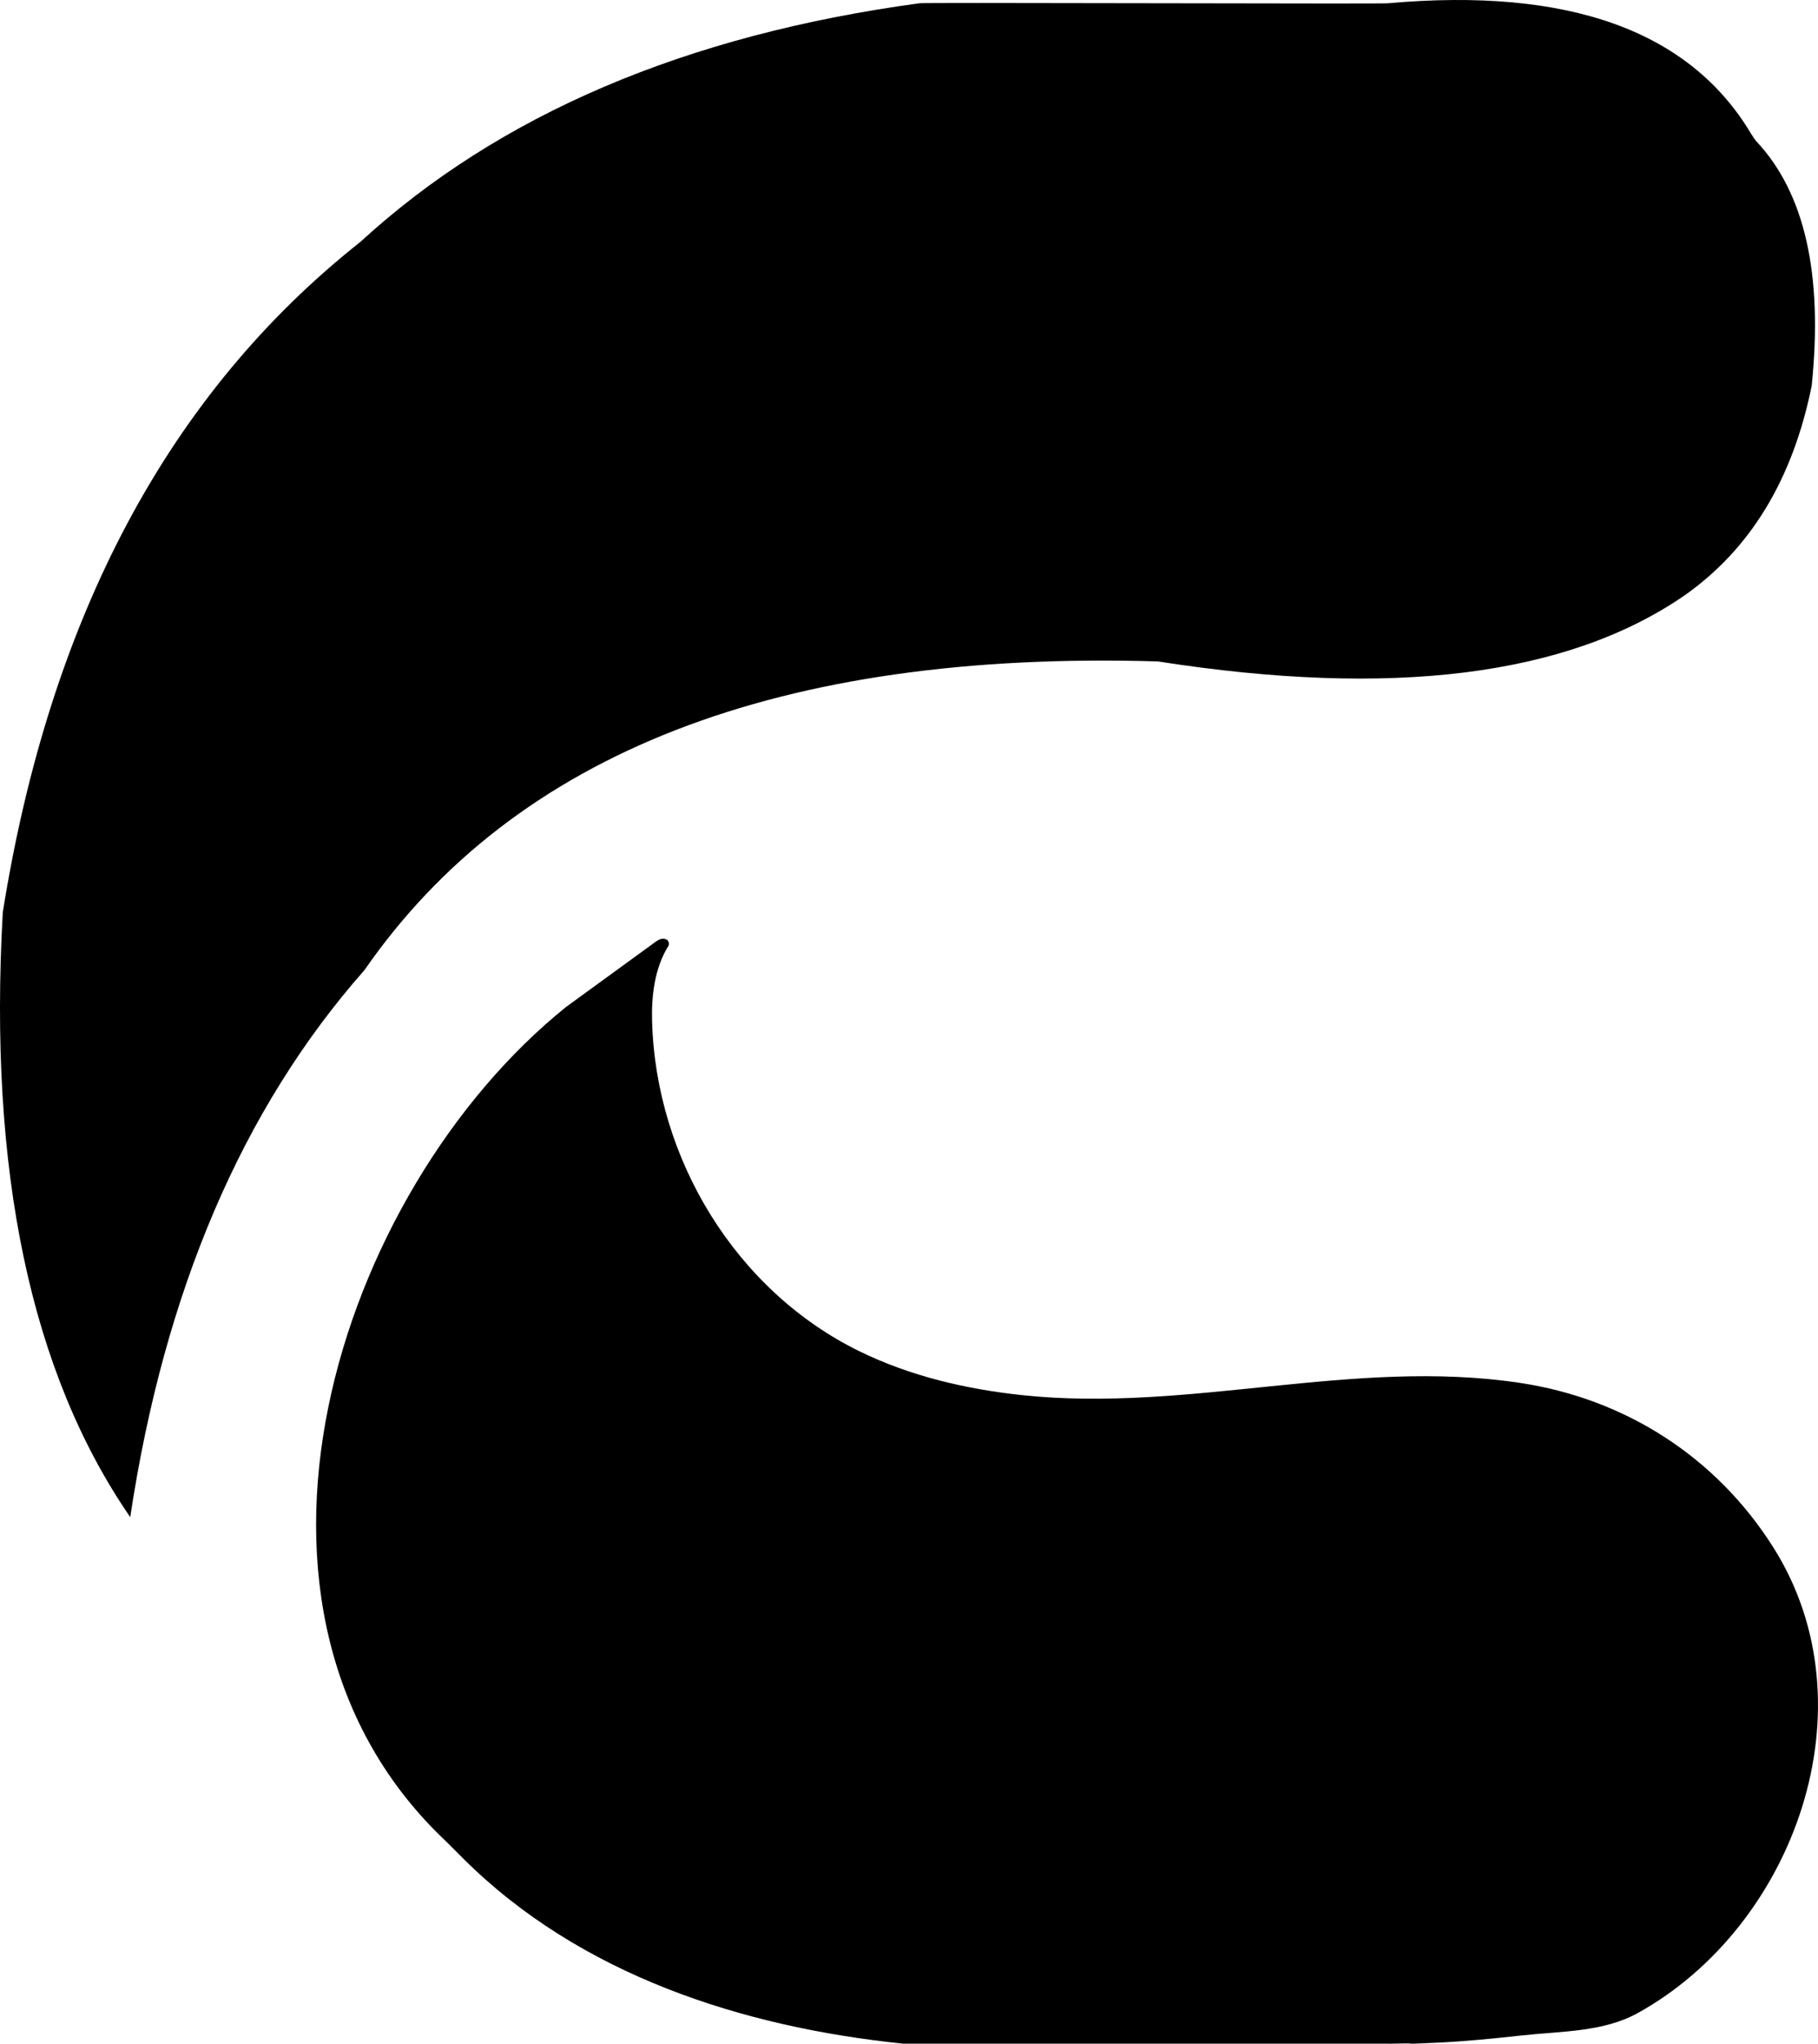 <?xml version="1.0" encoding="UTF-8" standalone="no"?>
<svg xmlns="http://www.w3.org/2000/svg" xmlns:xlink="http://www.w3.org/1999/xlink" style="isolation:isolate" viewBox="203.629 173.741 221.106 248.405" width="221.106pt" height="248.405pt">
    <defs>
        <clipPath id="_clipPath_zHIfijQvYiRpF4AQqsrfAGgkir4xkhv3">
            <rect x="203.629" y="173.741" width="221.106" height="248.405"/>
        </clipPath>
    </defs>
    <g clip-path="url(#_clipPath_zHIfijQvYiRpF4AQqsrfAGgkir4xkhv3)">
        <path d=" M 315.467 174.135 Q 316.342 174.072 344.467 174.135 Q 372.592 174.197 372.467 174.135 Q 405.401 171.209 416.606 190.013 C 416.667 190.115 416.748 190.234 416.827 190.353 C 416.881 190.436 416.953 190.535 416.983 190.588 C 417.013 190.64 417.125 190.754 417.155 190.806 Q 417.037 190.706 417.105 190.778 C 417.144 190.818 417.182 190.858 417.22 190.898 C 423.119 197.161 425.368 207.073 423.967 220.635 Q 420.522 237.69 408.467 246.135 Q 387.134 260.801 344.467 254.135 Q 275.4 252.067 247.967 291.635 Q 225.695 316.862 219.467 358.135 Q 201.314 331.788 203.967 284.635 Q 212.564 230.732 247.467 203.135 Q 272.765 179.933 315.467 174.135 Z  M 283.467 288.135 Q 284.03 287.744 284.53 287.869 C 285.03 287.994 284.998 288.494 284.959 288.635 C 284.92 288.775 284.898 288.745 284.864 288.801 C 283.233 291.473 282.853 294.792 282.936 297.853 C 283.388 314.572 293.104 330.624 308.174 337.99 C 314.358 341.012 321.162 342.594 327.975 343.314 C 348.276 345.458 368.158 338.78 388.443 341.815 C 401.291 343.737 412.347 350.823 419.295 361.806 C 431.52 381.129 421.886 407.832 402.852 418.394 C 398.619 420.743 393.537 420.607 388.717 421.135 C 385.104 421.53 382.09 421.832 378.592 422.01 C 377.654 422.057 376.655 422.087 375.592 422.135 C 375.519 422.138 375.446 422.14 375.374 422.142 C 375.226 422.145 375.08 422.105 374.936 422.103 C 374.519 422.099 374.112 422.121 373.686 422.119 C 373.233 422.127 373.02 422.127 372.873 422.135 C 372.727 422.142 372.646 422.156 372.467 422.135 L 372.467 422.135 L 313.467 422.135 C 293.908 420.123 274.183 413.784 259.967 399.635 L 259.967 399.635 L 259.217 398.635 L 260.014 399.681 L 257.967 397.635 C 228.128 369.653 244.52 318.628 272.467 296.135 L 272.467 296.135 L 283.467 288.135 Z "/>
    </g>
</svg>